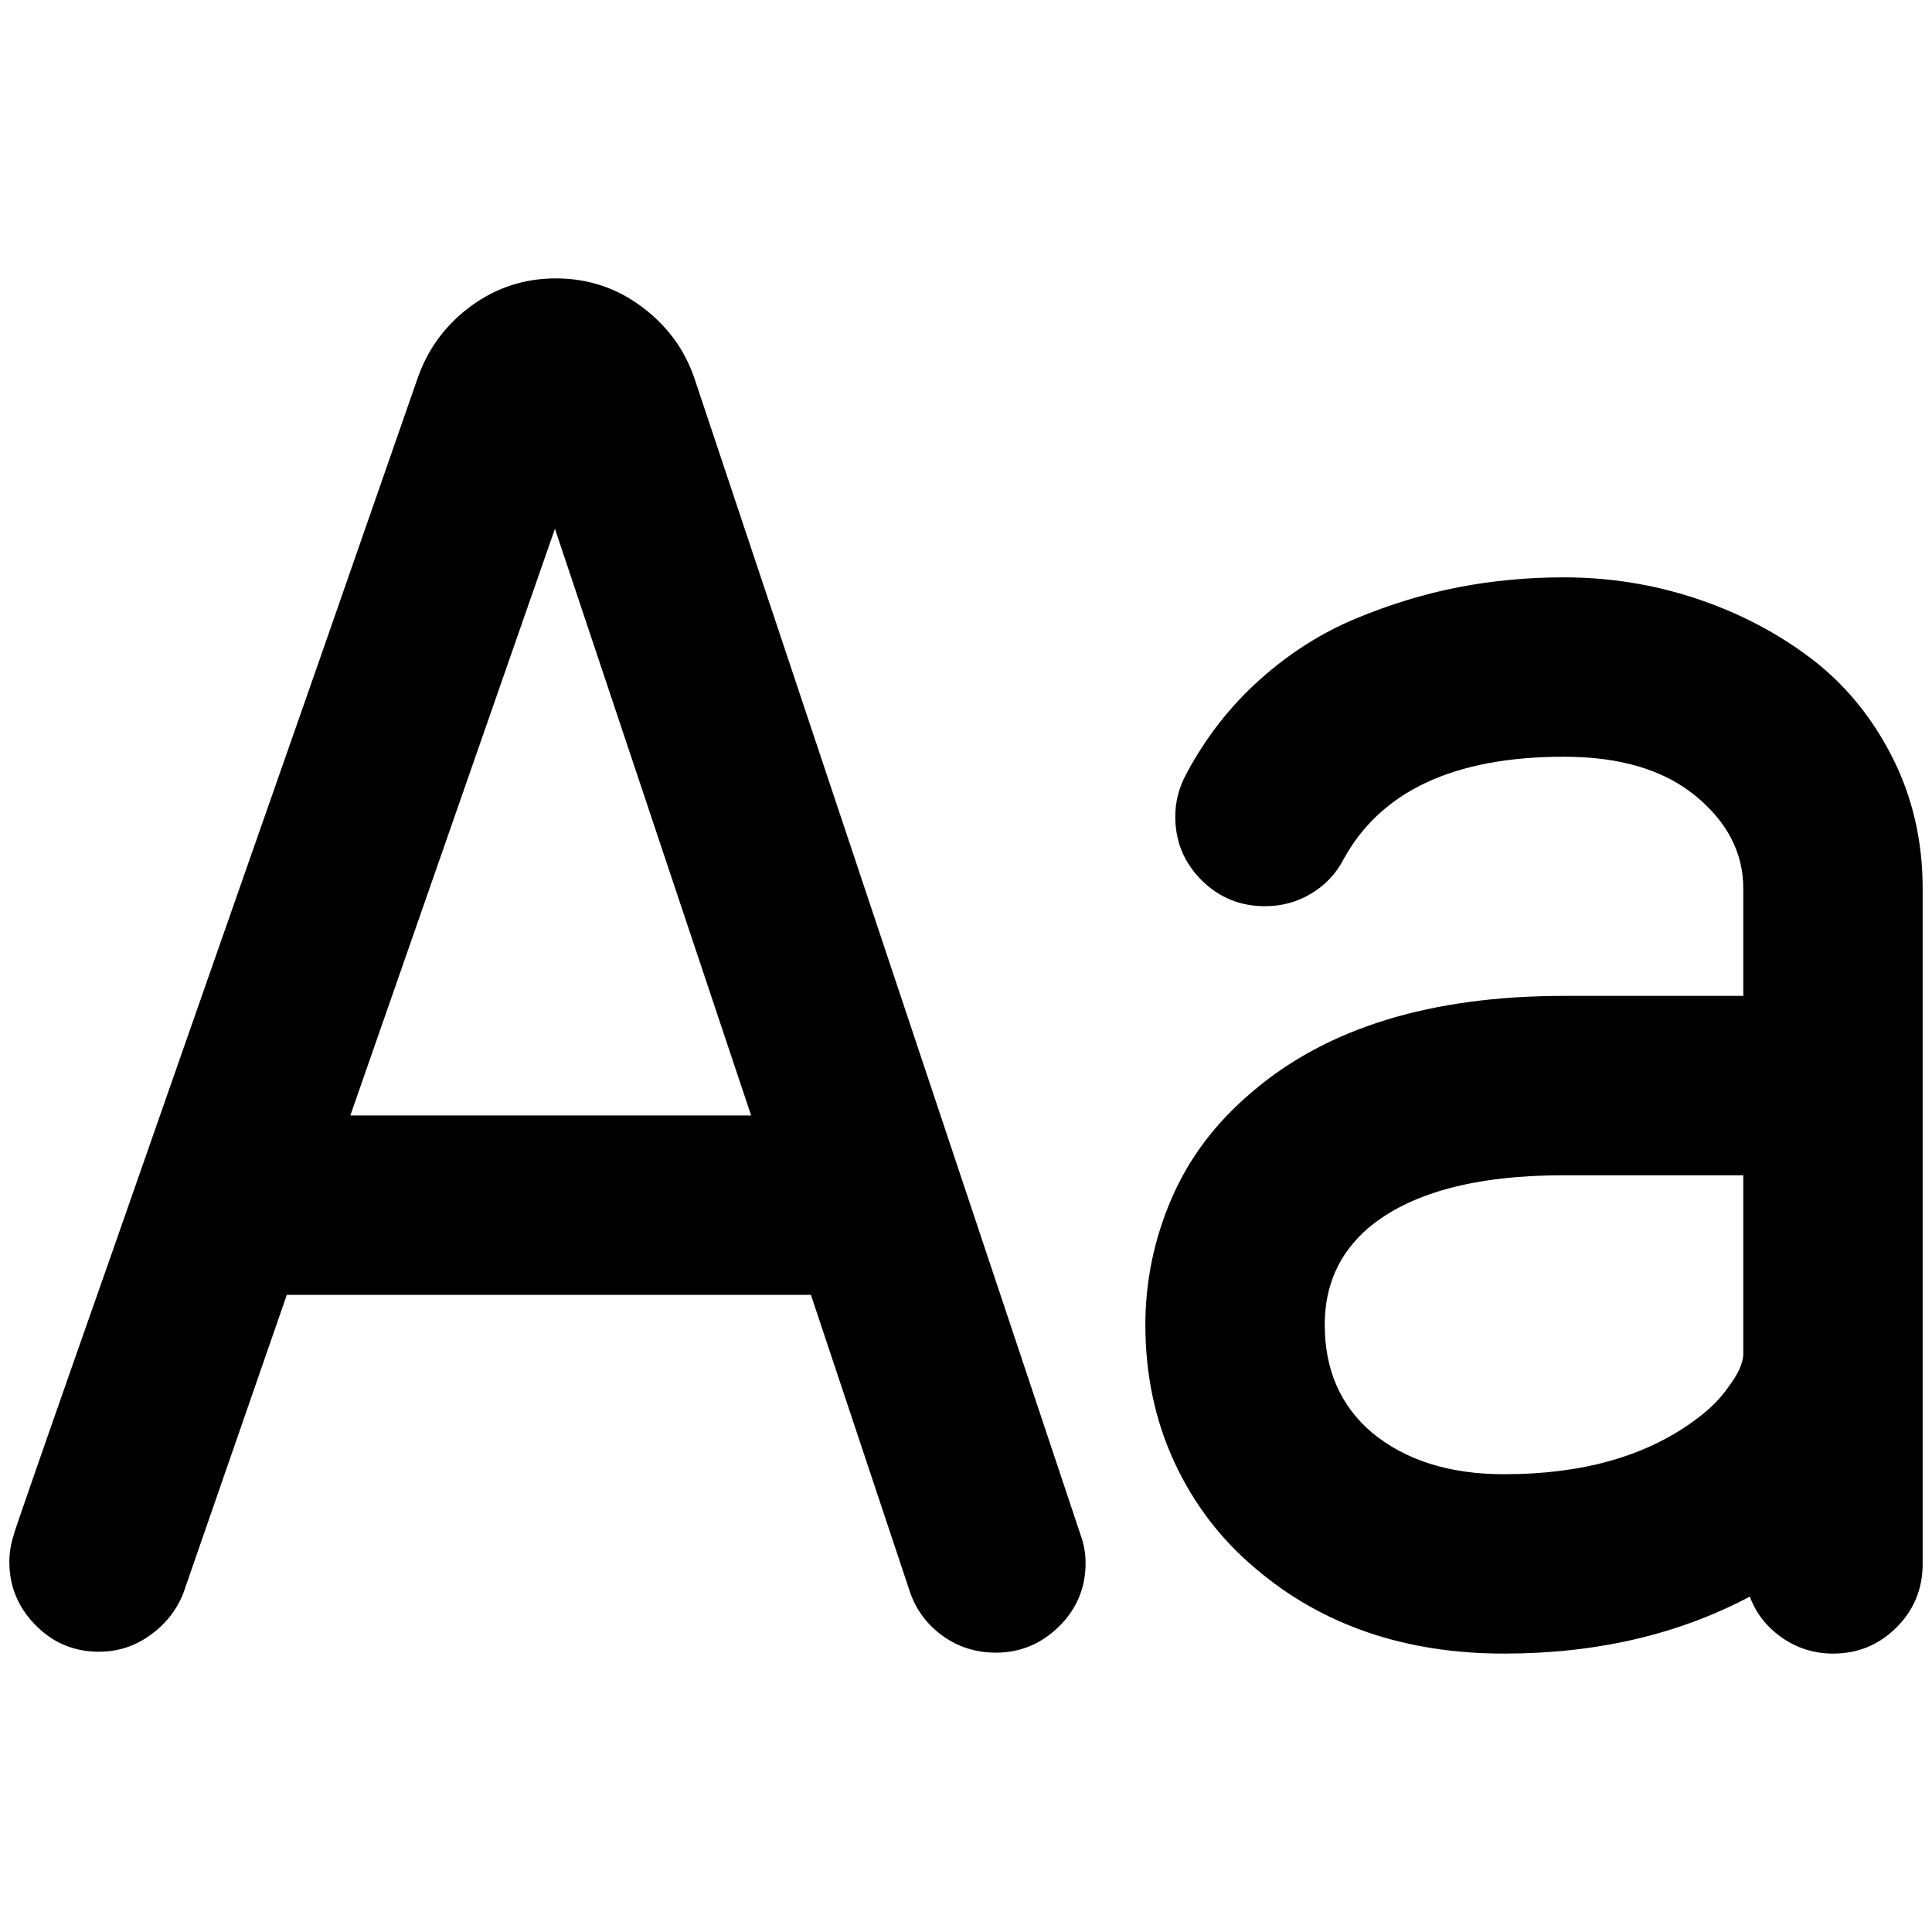 <?xml version="1.0" standalone="no"?>
<!DOCTYPE svg PUBLIC "-//W3C//DTD SVG 1.1//EN" "http://www.w3.org/Graphics/SVG/1.1/DTD/svg11.dtd" >
<svg xmlns="http://www.w3.org/2000/svg" xmlns:xlink="http://www.w3.org/1999/xlink" version="1.1" width="2048" height="2048" viewBox="-10 0 2068 2048">
   <path fill="currentColor"
d="M858 1376h-561l-111 320q-11 27 -35.5 44.5t-54.5 17.5q-40 0 -68 -28.5t-28 -67.5q0 -15 5 -30q-1 0 108 -310q108 -309 217 -620l108 -310q17 -46 57 -75t90 -29q51 0 91.5 30t56.5 76l414 1240q5 14 5 29q0 40 -28.5 68t-67.5 28q-32 0 -57 -18t-35 -47zM1260 818
q31 -58 78.5 -100.5t103 -65.5t110 -33.5t112.5 -10.5q73 0 141 22.5t122.5 63.5t87.5 105.5t33 141.5v723q0 40 -28 68t-68 28q-30 0 -54.5 -17t-34.5 -44q-115 61 -263 61q-159 0 -266 -91q-56 -47 -87 -114t-31 -147q0 -70 28 -135t86 -114q120 -103 334 -103h192v-115
q0 -57 -51 -99t-141 -42q-176 0 -236 110q-12 23 -34.5 36.5t-49.5 13.5q-40 0 -68 -28t-28 -68q0 -24 12 -46zM794 1184l-210 -628l-219 628h429zM1856 1248h-192q-143 0 -210 57q-46 40 -46 103q0 72 50 115q54 45 142 45q125 0 203 -57q21 -15 33.5 -31.5t16 -25.5
t3.5 -14v-192z" />
</svg>
